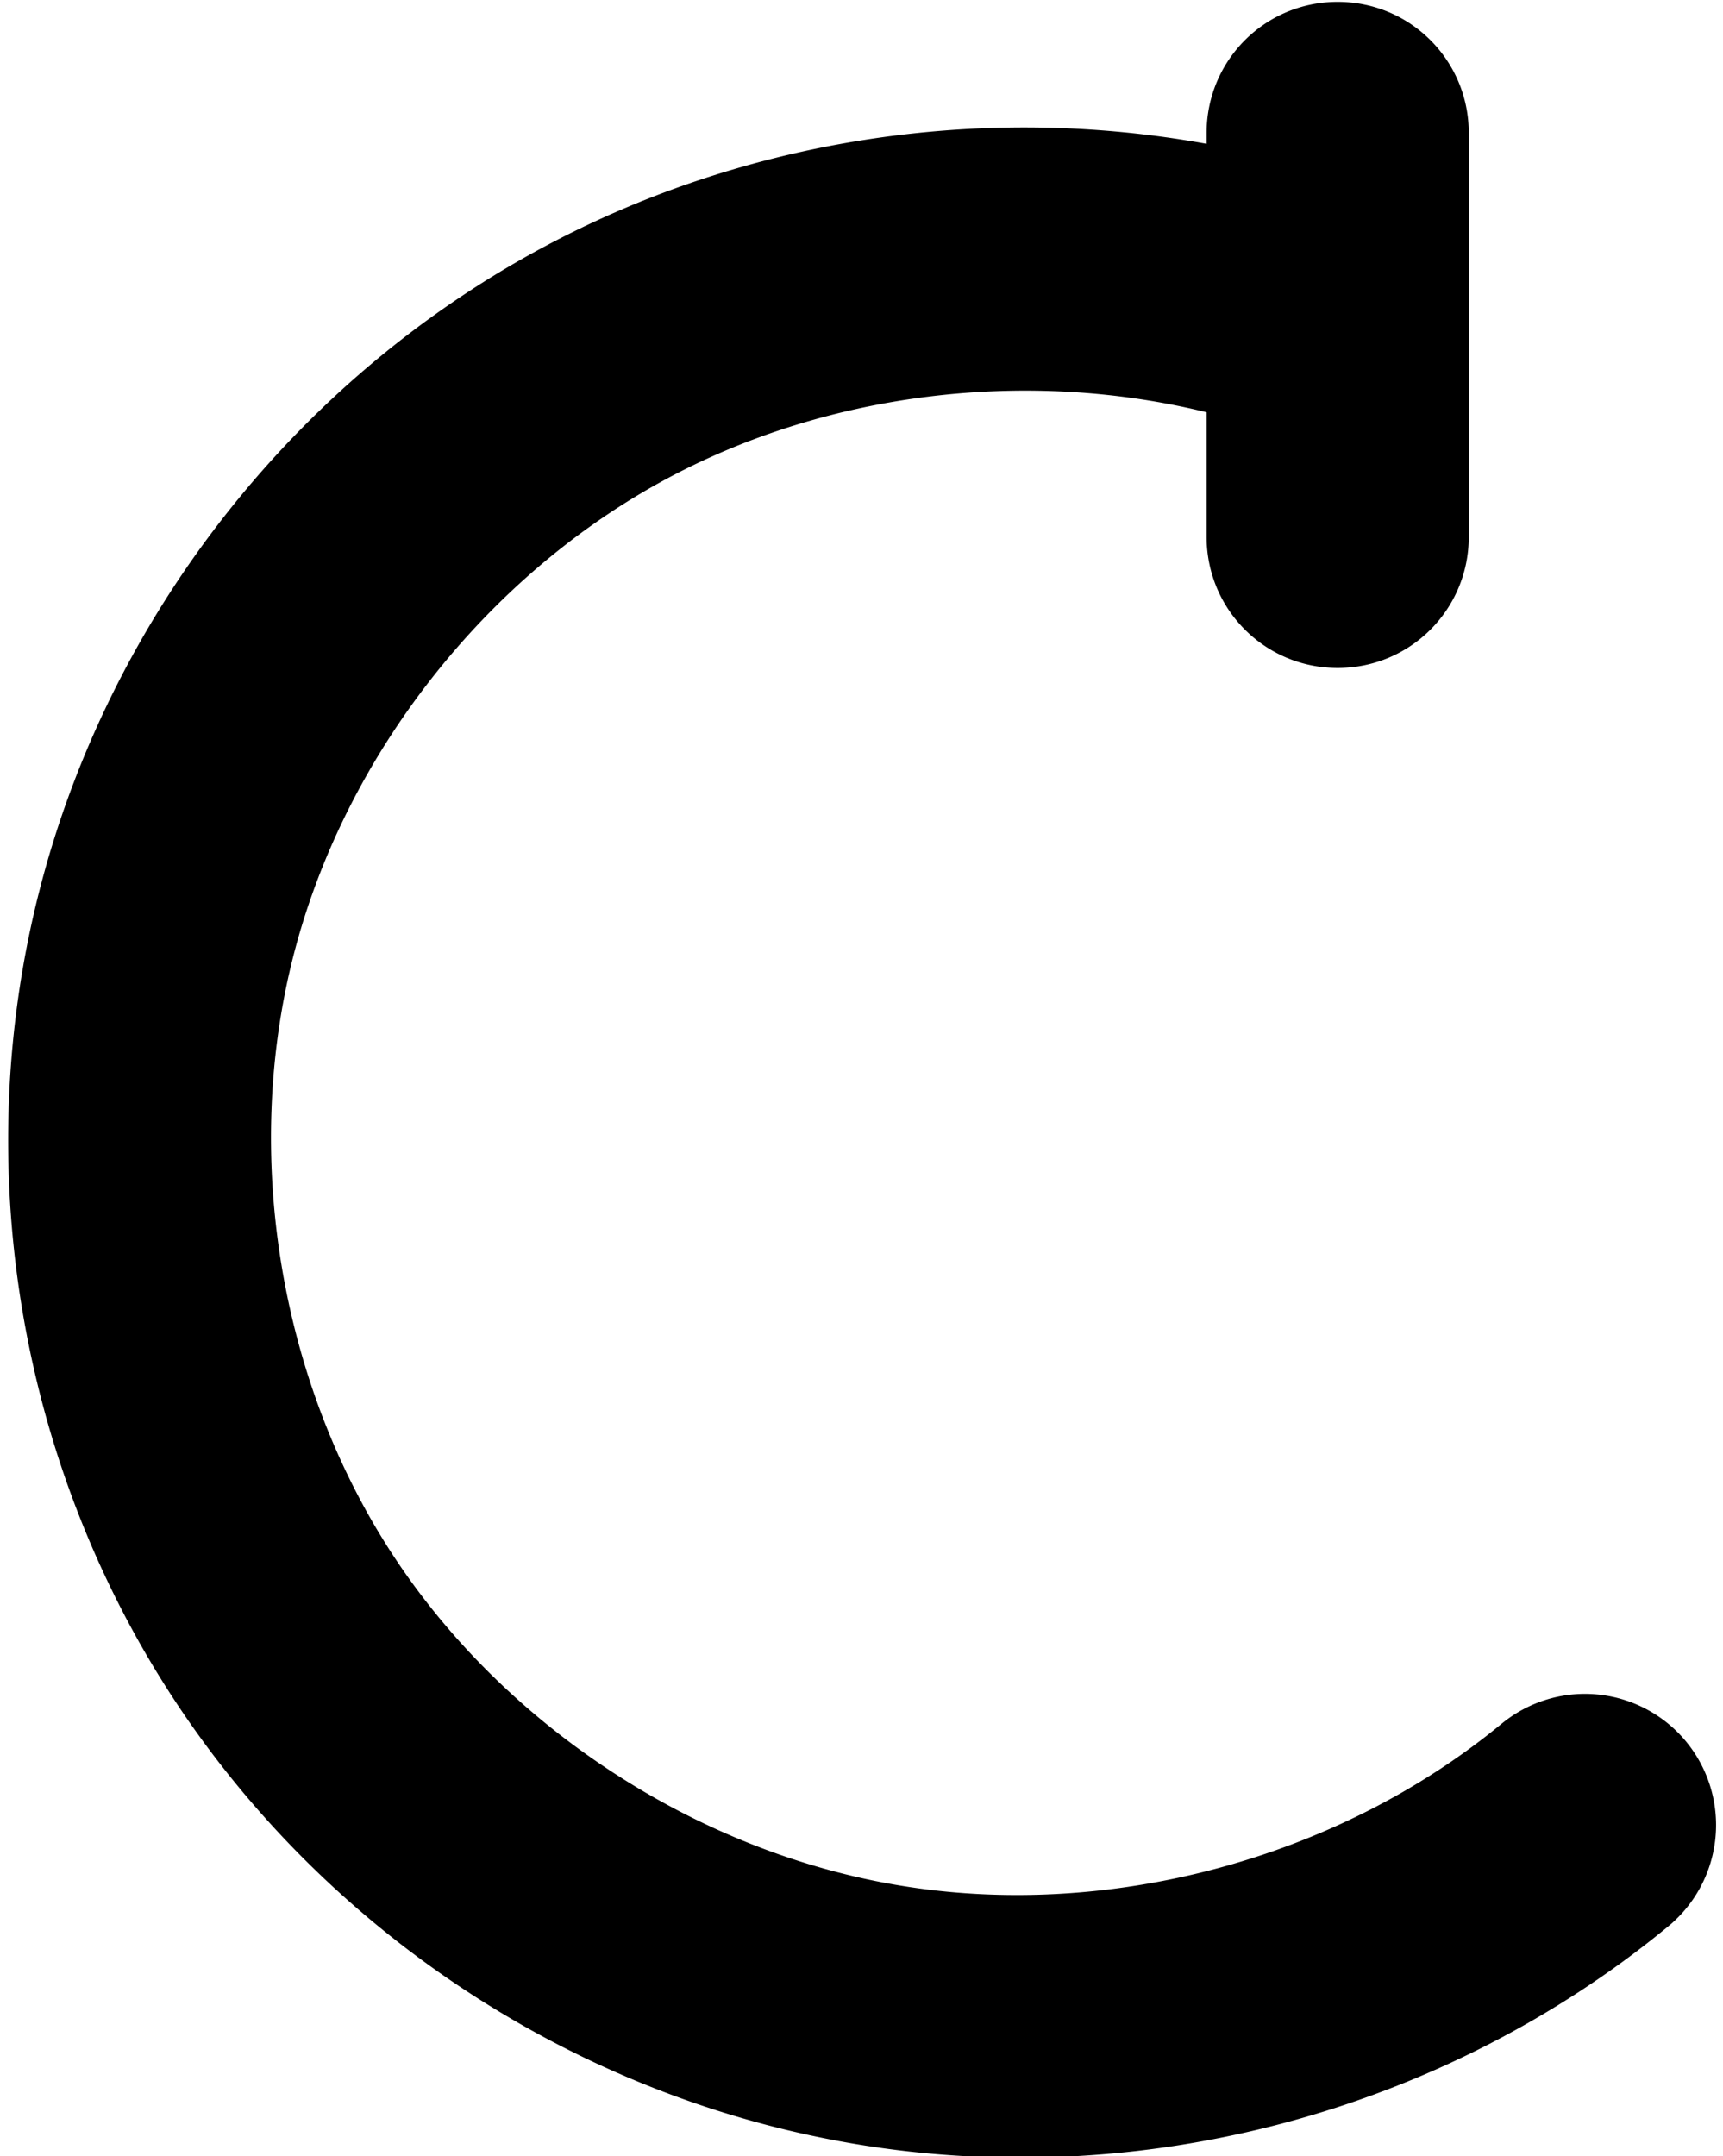 <?xml version="1.0" encoding="UTF-8" standalone="no"?>
<svg
   xmlns:dc="http://purl.org/dc/elements/1.1/"
   xmlns:cc="http://creativecommons.org/ns#"
   xmlns:rdf="http://www.w3.org/1999/02/22-rdf-syntax-ns#"
   xmlns:svg="http://www.w3.org/2000/svg"
   xmlns="http://www.w3.org/2000/svg"
   xmlns:sodipodi="http://sodipodi.sourceforge.net/DTD/sodipodi-0.dtd"
   xmlns:inkscape="http://www.inkscape.org/namespaces/inkscape"
   id="svg8"
   version="1.1"
   viewBox="0 0 6.584 31.125"
   height="31.125mm"
   width="24.883mm"
   sodipodi:docname="C.svg"
   inkscape:version="0.92.1 unknown">
  <sodipodi:namedview
     pagecolor="#ffffff"
     bordercolor="#666666"
     borderopacity="1"
     objecttolerance="10"
     gridtolerance="10"
     guidetolerance="10"
     inkscape:pageopacity="0"
     inkscape:pageshadow="2"
     inkscape:window-width="1816"
     inkscape:window-height="1164"
     id="namedview10"
     showgrid="false"
     inkscape:zoom="2.006158"
     inkscape:cx="47.022991"
     inkscape:cy="58.818898"
     inkscape:window-x="104"
     inkscape:window-y="36"
     inkscape:window-maximized="1"
     inkscape:current-layer="svg8" />
  <defs
     id="defs2" />
  <path
     style="color:#000000;font-style:normal;font-variant:normal;font-weight:normal;font-stretch:normal;font-size:medium;line-height:normal;font-family:sans-serif;font-variant-ligatures:normal;font-variant-position:normal;font-variant-caps:normal;font-variant-numeric:normal;font-variant-alternates:normal;font-feature-settings:normal;text-indent:0;text-align:start;text-decoration:none;text-decoration-line:none;text-decoration-style:solid;text-decoration-color:#000000;letter-spacing:normal;word-spacing:normal;text-transform:none;writing-mode:lr-tb;direction:ltr;text-orientation:mixed;dominant-baseline:auto;baseline-shift:baseline;text-anchor:start;white-space:normal;shape-padding:0;clip-rule:nonzero;display:inline;overflow:visible;visibility:visible;opacity:1;isolation:auto;mix-blend-mode:normal;color-interpolation:sRGB;color-interpolation-filters:linearRGB;solid-color:#000000;solid-opacity:1;vector-effect:none;fill:#000000;fill-opacity:1;fill-rule:evenodd;stroke:none;stroke-width:14.287;stroke-linecap:round;stroke-linejoin:miter;stroke-miterlimit:4;stroke-dasharray:none;stroke-dashoffset:0;stroke-opacity:1;color-rendering:auto;image-rendering:auto;shape-rendering:auto;text-rendering:auto;enable-background:accumulate"
     d="M 72.9 0.102 C 68.943 0.102 65.758 3.287 65.758 7.244 L 65.758 7.834 C 61.048 6.979 56.244 6.742 51.486 7.109 C 43.898 7.696 36.423 9.822 29.643 13.449 C 16.082 20.705 5.983 33.58 2.16 48.477 C -1.663 63.373 0.988 79.525 9.379 92.414 C 17.77 105.303 31.467 114.264 46.637 116.797 C 62.291 119.41 78.669 115.024 90.92 104.934 A 7.145 7.145 0 1 0 81.832 93.904 C 72.9 101.262 60.405 104.611 48.99 102.705 C 37.919 100.857 27.477 94.026 21.354 84.619 C 15.23 75.212 13.212 62.9 16.002 52.027 C 18.792 41.155 26.493 31.346 36.391 26.051 C 45.2 21.337 56.016 20.066 65.758 22.459 L 65.758 29.244 C 65.758 33.201 68.943 36.387 72.9 36.387 C 76.858 36.387 80.045 33.201 80.045 29.244 L 80.045 7.244 C 80.045 3.287 76.858 0.102 72.9 0.102 z "
     transform="matrix(0.265,0,0,0.265,-9.15,0)"
     id="path5047" />
</svg>
